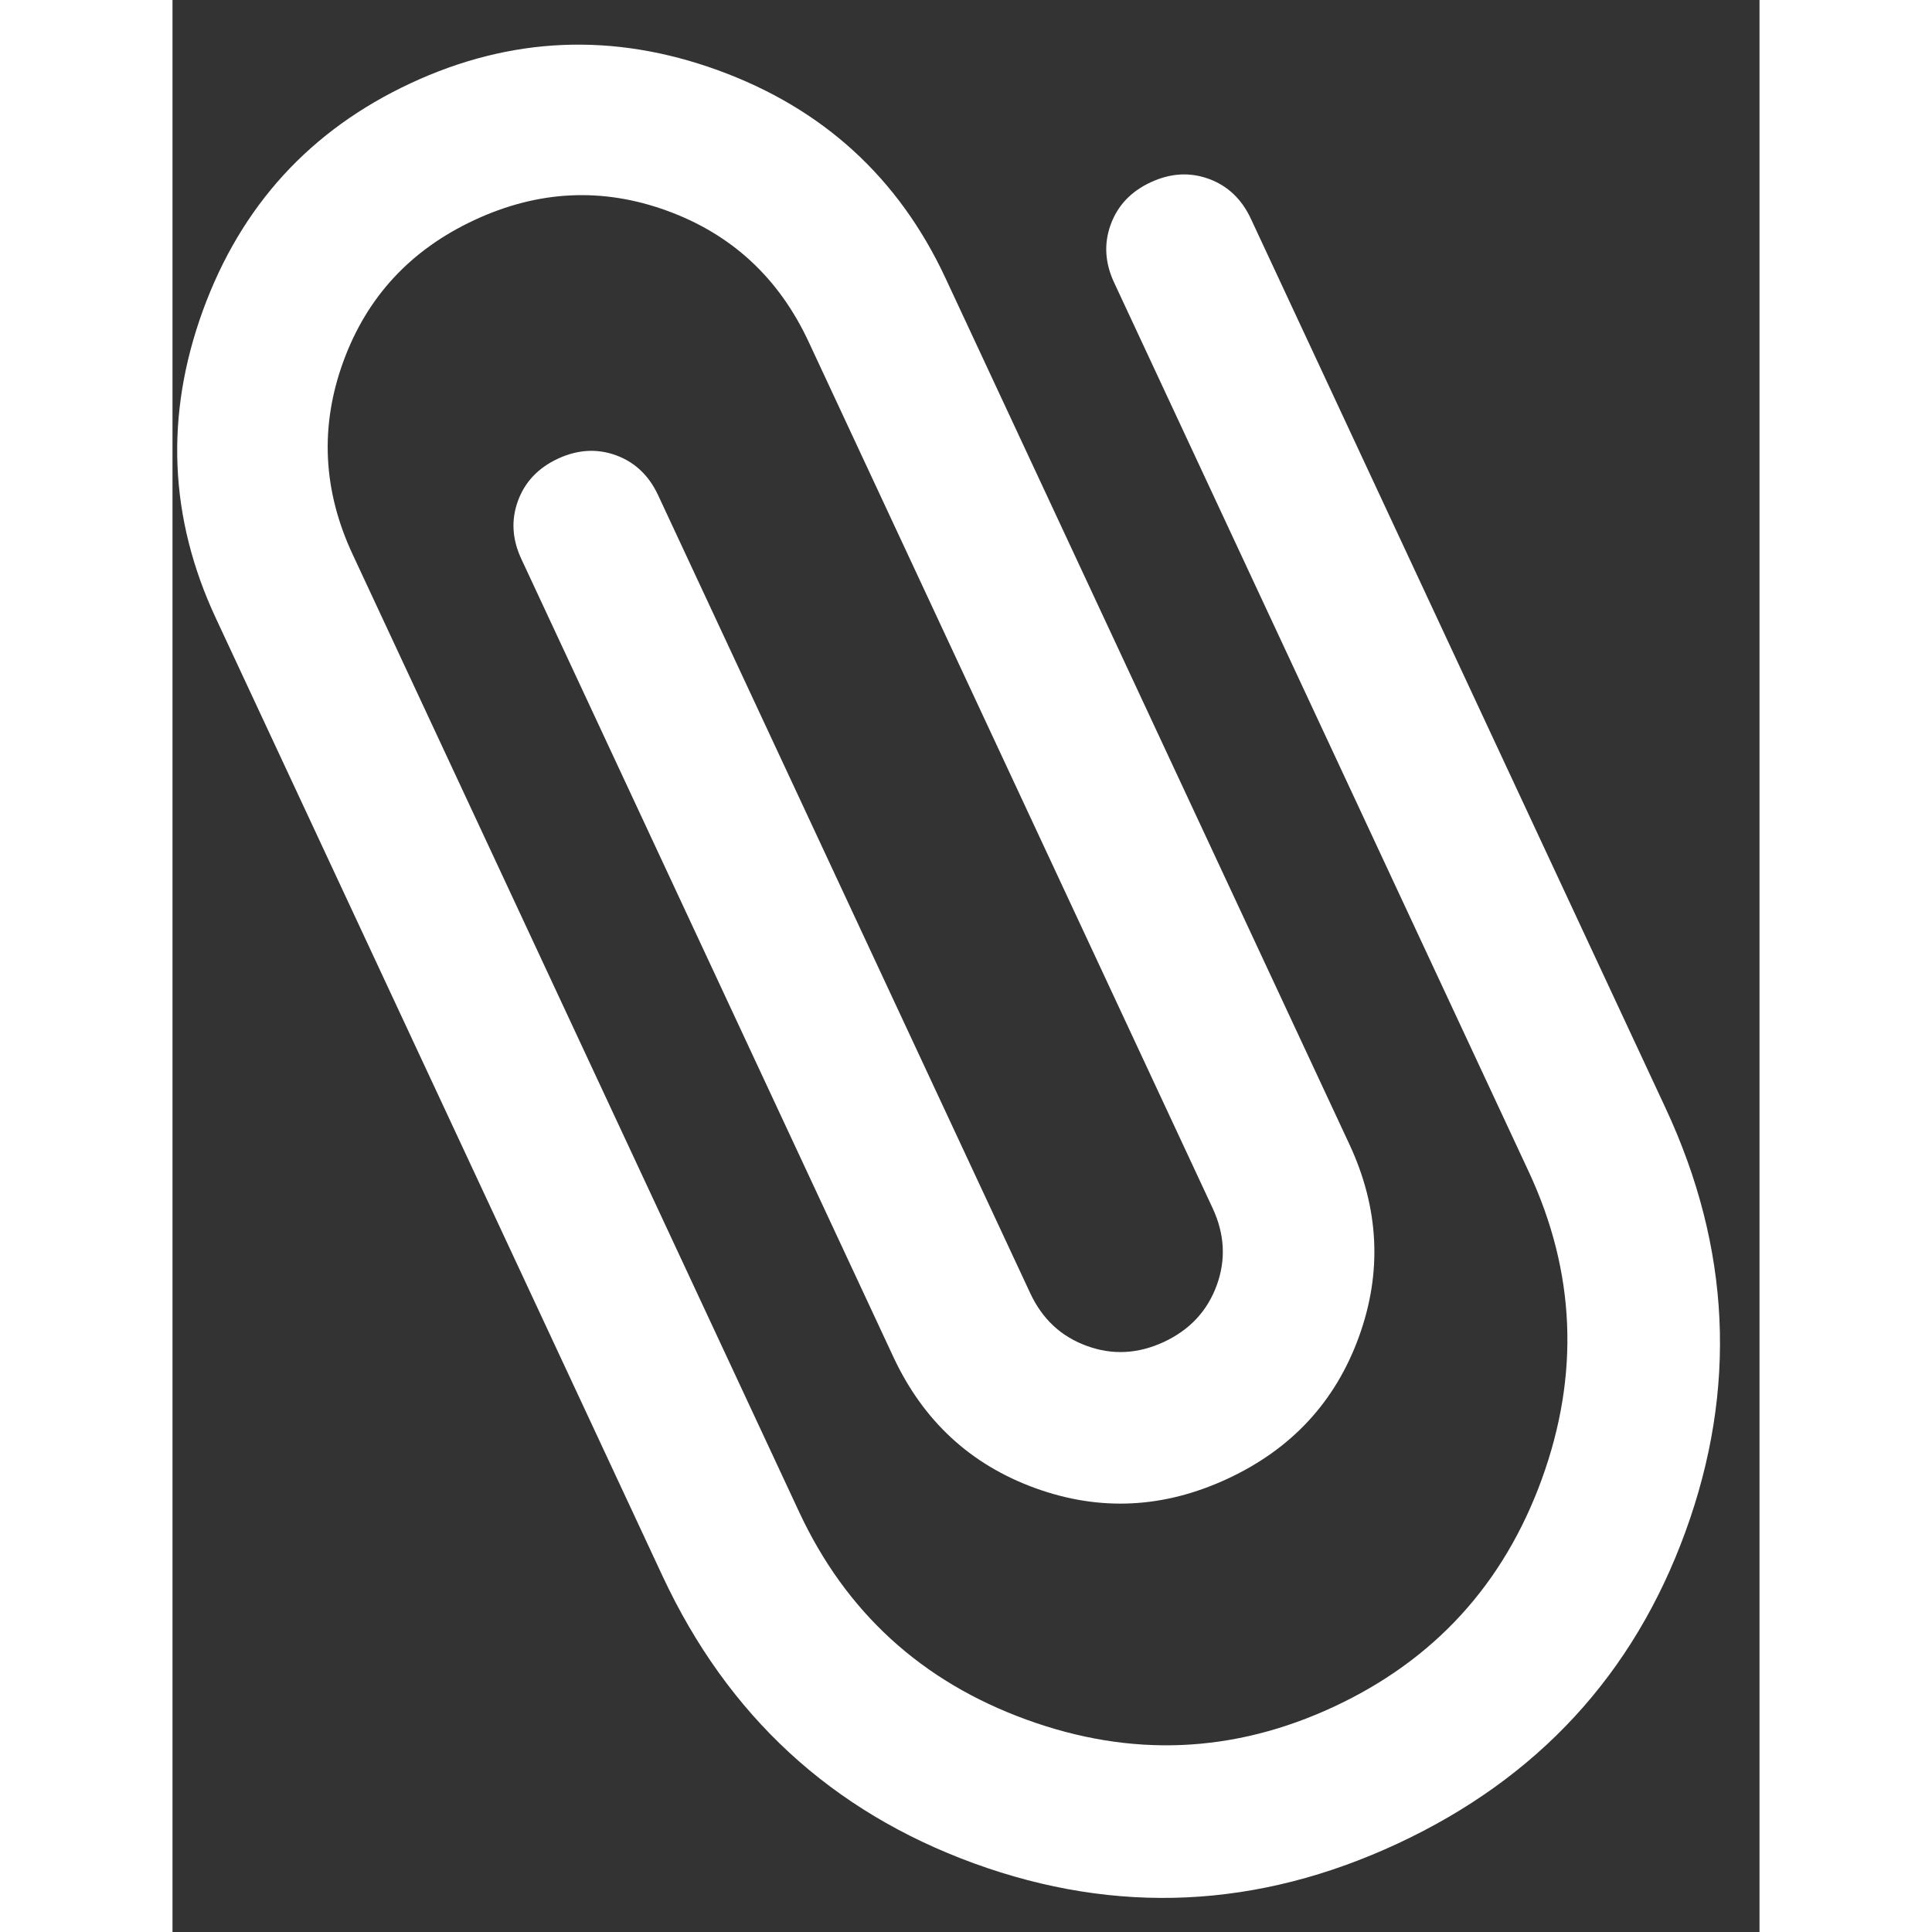 <svg width="20" height="20" viewBox="0 0 23 28" fill="none" xmlns="http://www.w3.org/2000/svg">
<rect x="0" y="0" width="23" height="28" fill="#333333" stroke="none"/>
<path d="M17.759 26.717C15.732 27.662 13.685 27.758 11.618 27.006C9.551 26.253 8.045 24.864 7.1 22.837L0.628 8.959C-0.05 7.506 -0.112 6.02 0.44 4.501C0.993 2.983 1.996 1.885 3.45 1.207C4.904 0.529 6.39 0.467 7.908 1.019C9.426 1.572 10.524 2.575 11.202 4.029L17.057 16.585C17.488 17.51 17.534 18.441 17.193 19.378C16.852 20.315 16.219 20.999 15.293 21.43C14.368 21.861 13.437 21.907 12.501 21.566C11.564 21.225 10.88 20.592 10.448 19.667L5.056 8.102C4.922 7.815 4.906 7.535 5.006 7.261C5.106 6.986 5.298 6.782 5.585 6.648C5.871 6.515 6.152 6.498 6.427 6.598C6.701 6.698 6.905 6.891 7.038 7.177L12.431 18.742C12.606 19.117 12.879 19.371 13.251 19.506C13.622 19.642 13.995 19.622 14.369 19.448C14.743 19.273 14.998 19 15.134 18.627C15.269 18.257 15.249 17.884 15.074 17.509L9.219 4.953C8.788 4.028 8.104 3.395 7.167 3.054C6.231 2.713 5.3 2.758 4.374 3.19C3.449 3.621 2.816 4.305 2.475 5.242C2.134 6.179 2.179 7.11 2.611 8.035L9.082 21.913C9.76 23.367 10.858 24.37 12.376 24.922C13.895 25.475 15.38 25.412 16.834 24.734C18.288 24.056 19.291 22.958 19.844 21.44C20.396 19.922 20.334 18.436 19.656 16.982L13.647 4.096C13.513 3.809 13.497 3.529 13.597 3.255C13.697 2.98 13.889 2.776 14.176 2.642C14.462 2.509 14.743 2.492 15.018 2.592C15.292 2.692 15.496 2.885 15.629 3.171L21.638 16.058C22.583 18.084 22.68 20.131 21.927 22.198C21.175 24.266 19.785 25.772 17.759 26.717Z" fill="white"/>
</svg>
